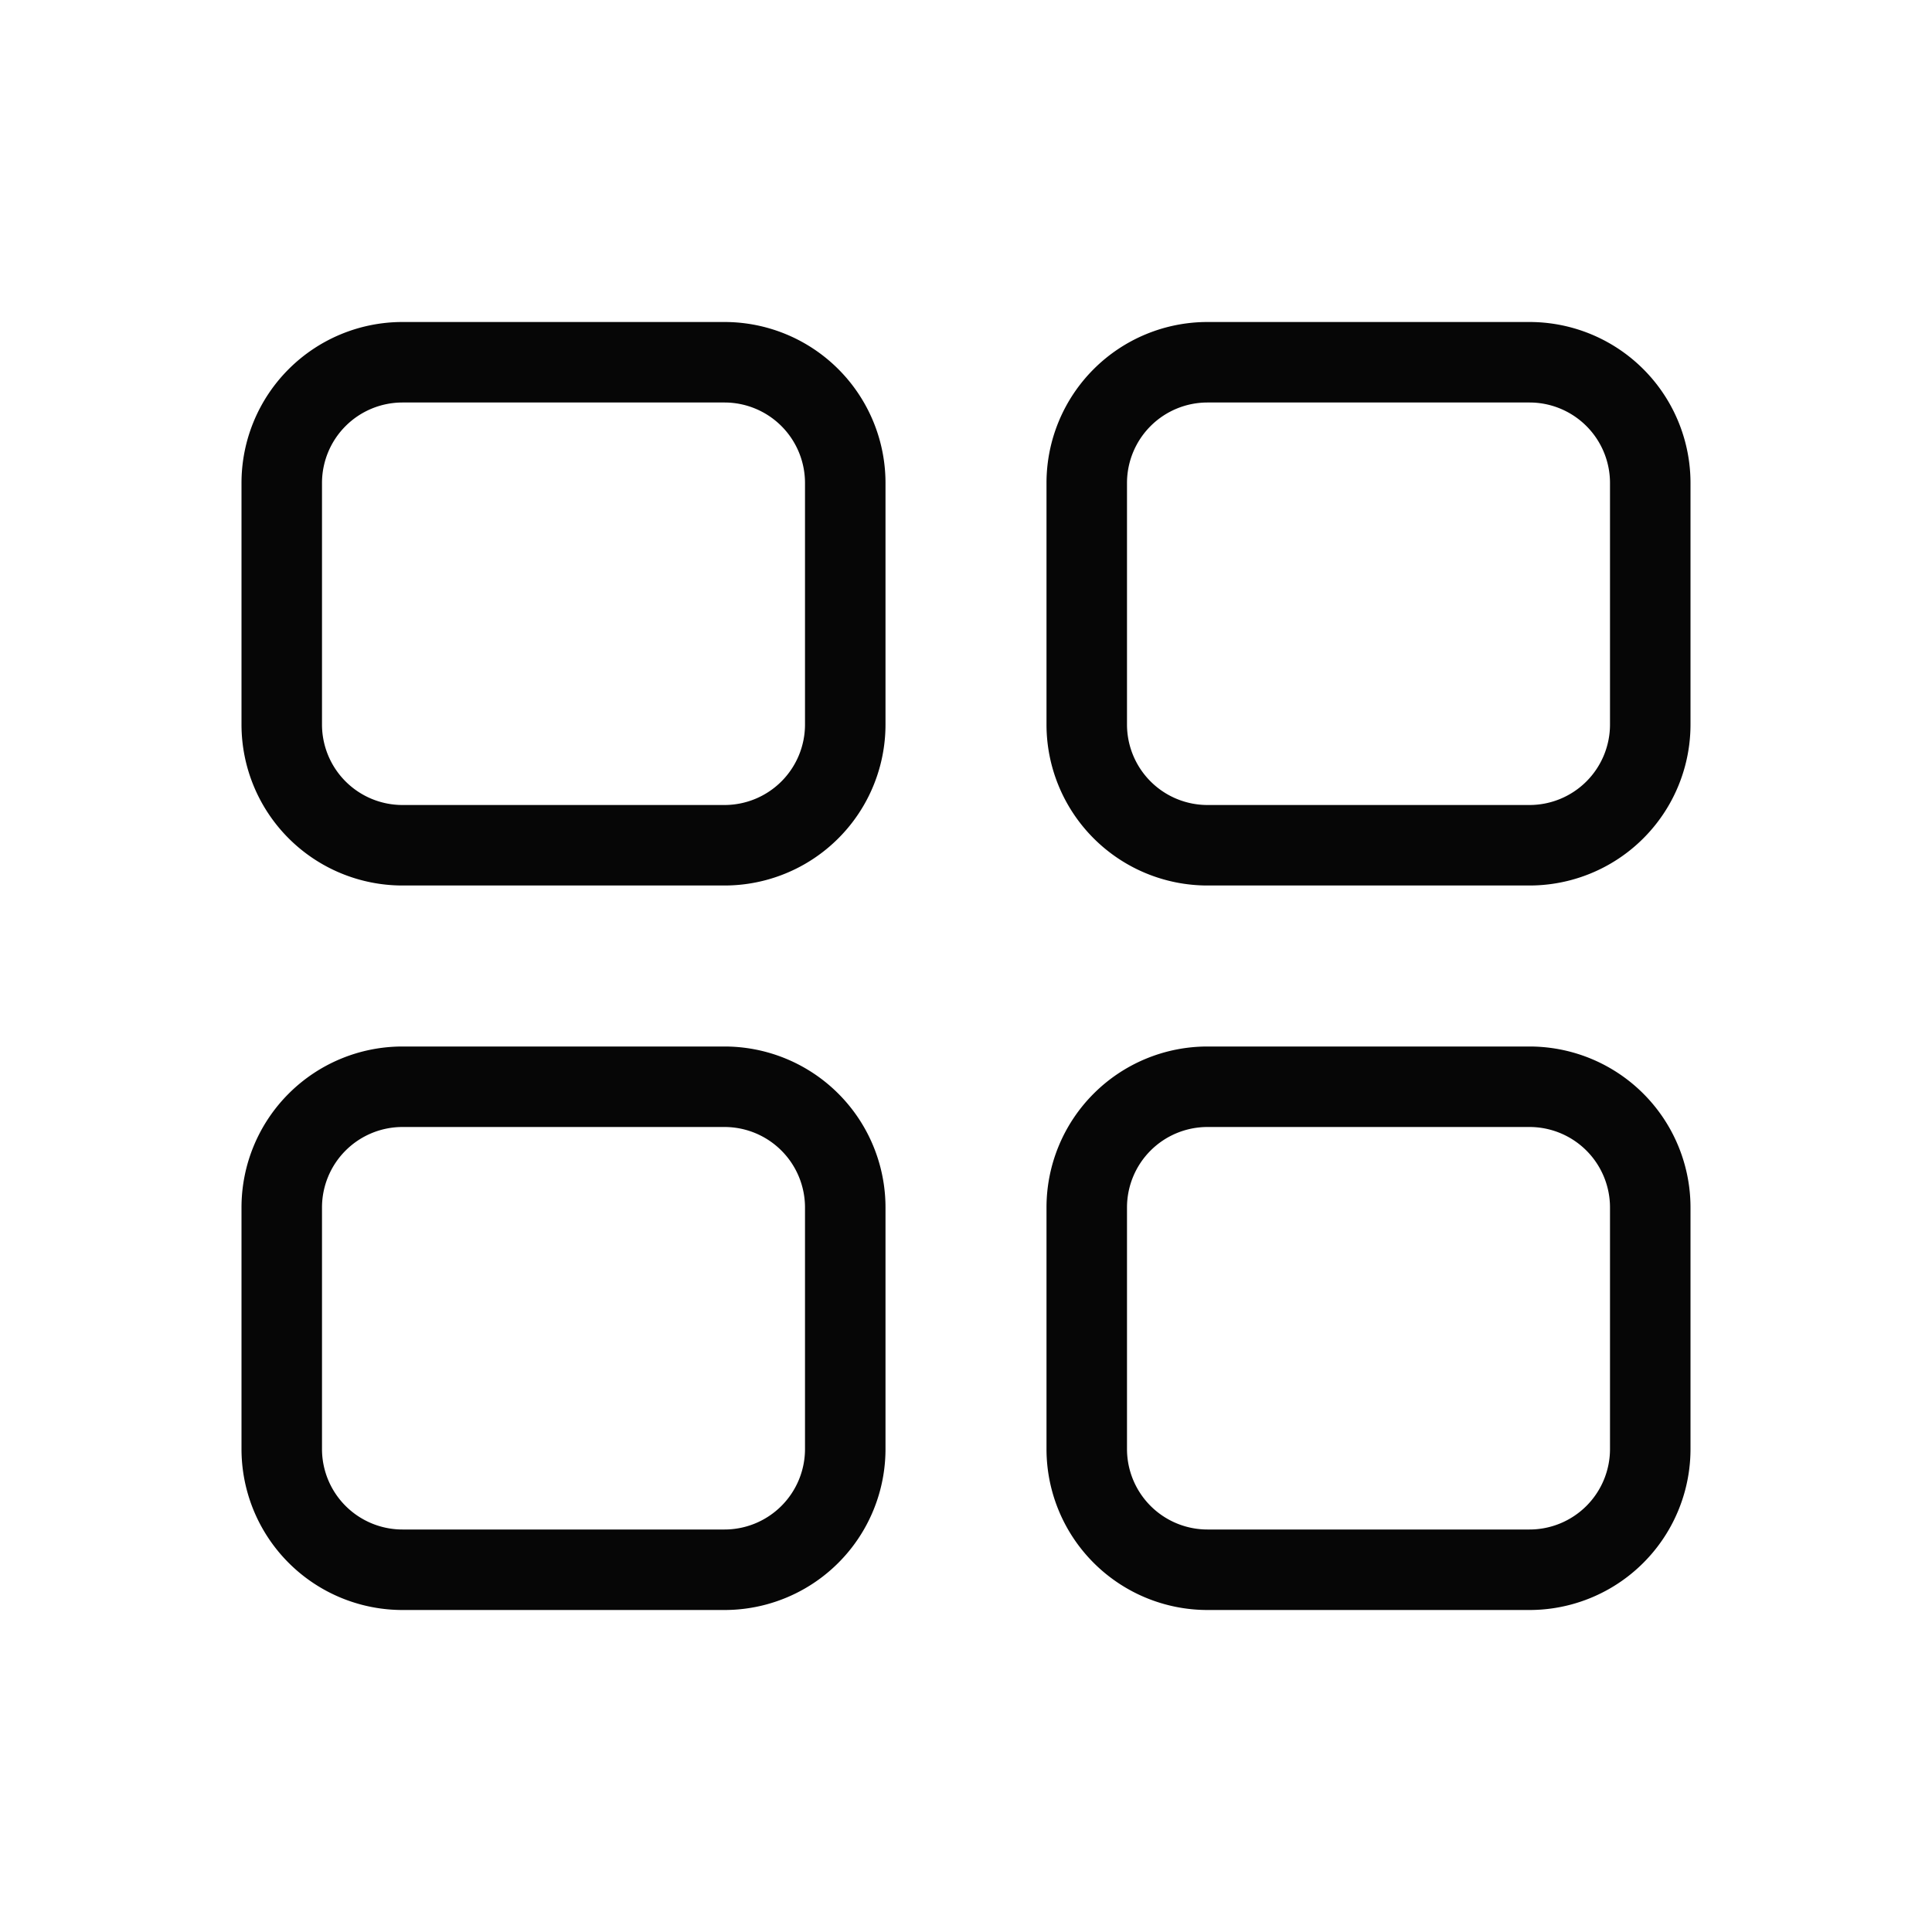 <?xml version="1.0" encoding="UTF-8"?>
<svg xmlns="http://www.w3.org/2000/svg" xmlns:xlink="http://www.w3.org/1999/xlink" xmlns:svgjs="http://svgjs.com/svgjs" version="1.1" width="512" height="512" x="0" y="0" viewBox="0 0 24 24" style="enable-background:new 0 0 512 512" xml:space="preserve" class="">
  <g>
    <g fill="#000" fill-rule="evenodd" clip-rule="evenodd">
      <path d="M3 6a2 2 0 0 1 2-2h4a2 2 0 0 1 2 2v3a2 2 0 0 1-2 2H5a2 2 0 0 1-2-2zm2-1h4a1 1 0 0 1 1 1v3a1 1 0 0 1-1 1H5a1 1 0 0 1-1-1V6a1 1 0 0 1 1-1zM13 6a2 2 0 0 1 2-2h4a2 2 0 0 1 2 2v3a2 2 0 0 1-2 2h-4a2 2 0 0 1-2-2zm2-1h4a1 1 0 0 1 1 1v3a1 1 0 0 1-1 1h-4a1 1 0 0 1-1-1V6a1 1 0 0 1 1-1zM5 13a2 2 0 0 0-2 2v3a2 2 0 0 0 2 2h4a2 2 0 0 0 2-2v-3a2 2 0 0 0-2-2zm4 1H5a1 1 0 0 0-1 1v3a1 1 0 0 0 1 1h4a1 1 0 0 0 1-1v-3a1 1 0 0 0-1-1zM13 15a2 2 0 0 1 2-2h4a2 2 0 0 1 2 2v3a2 2 0 0 1-2 2h-4a2 2 0 0 1-2-2zm2-1h4a1 1 0 0 1 1 1v3a1 1 0 0 1-1 1h-4a1 1 0 0 1-1-1v-3a1 1 0 0 1 1-1z" fill="#060606" data-original="#000000"/>
    </g>
  </g>
</svg>
